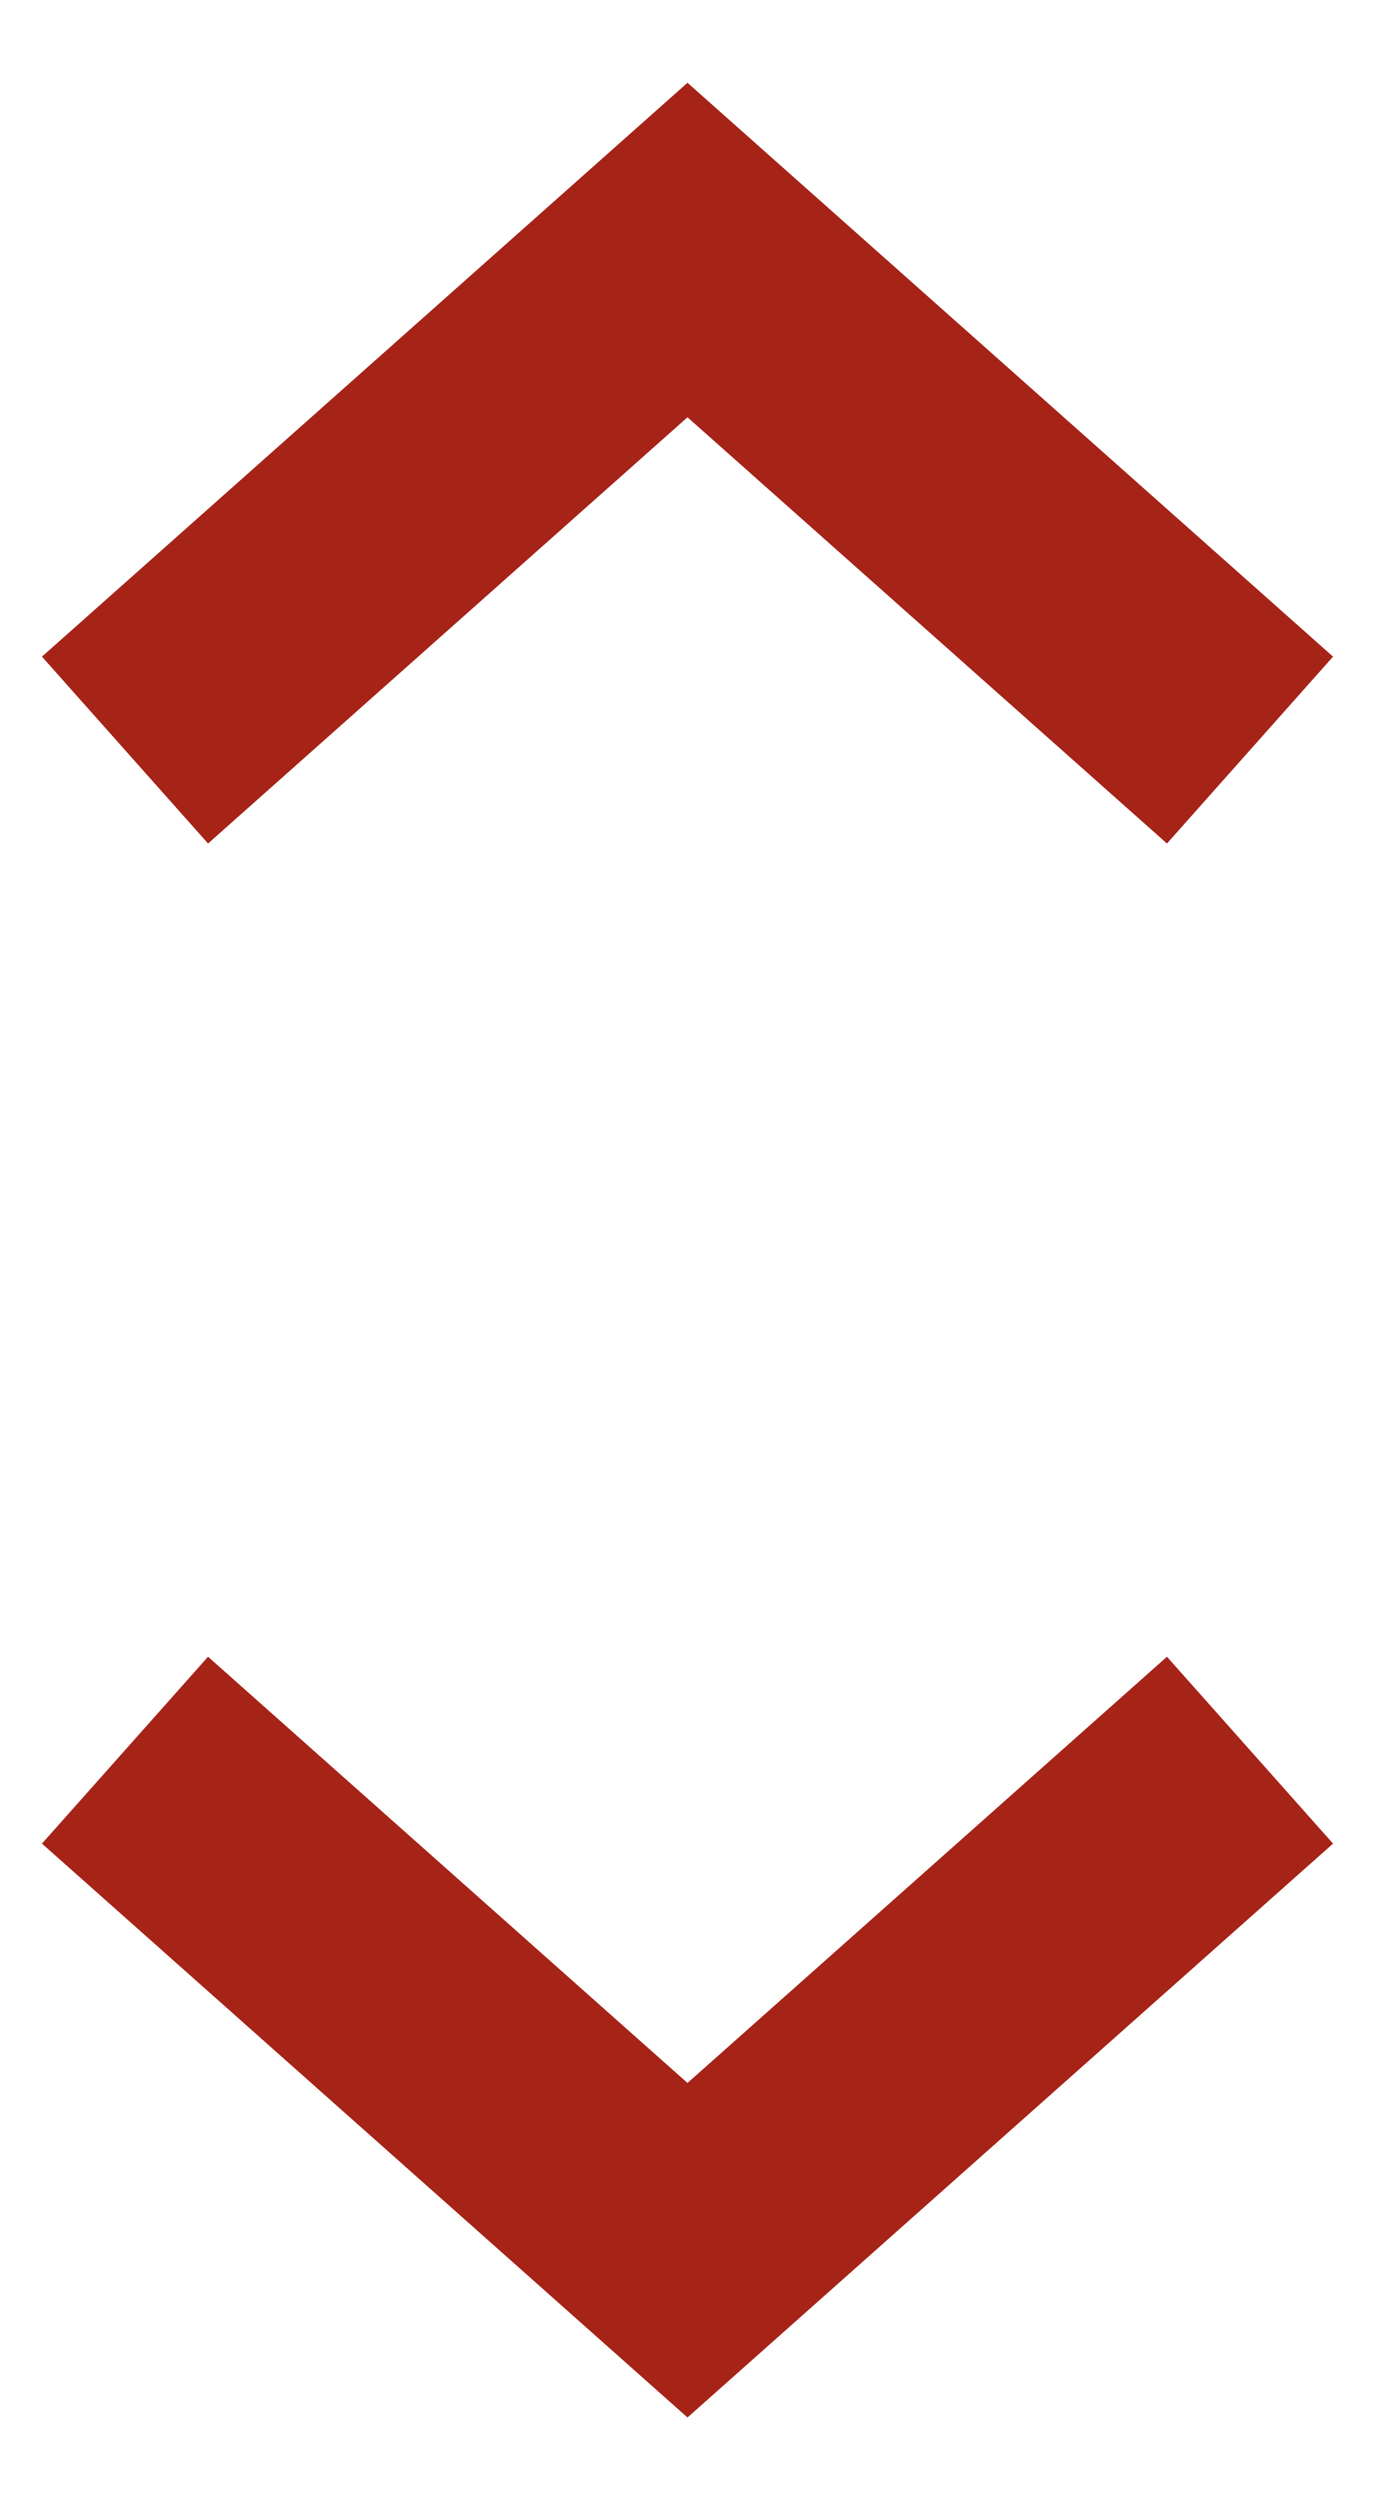 <svg width="11" height="20" viewBox="0 0 11 20" fill="none" xmlns="http://www.w3.org/2000/svg">
<path d="M1 6L5.5 2L10 6" stroke="#A62318" stroke-width="2"/>
<path d="M10 14L5.5 18L1 14" stroke="#A62318" stroke-width="2"/>
</svg>
